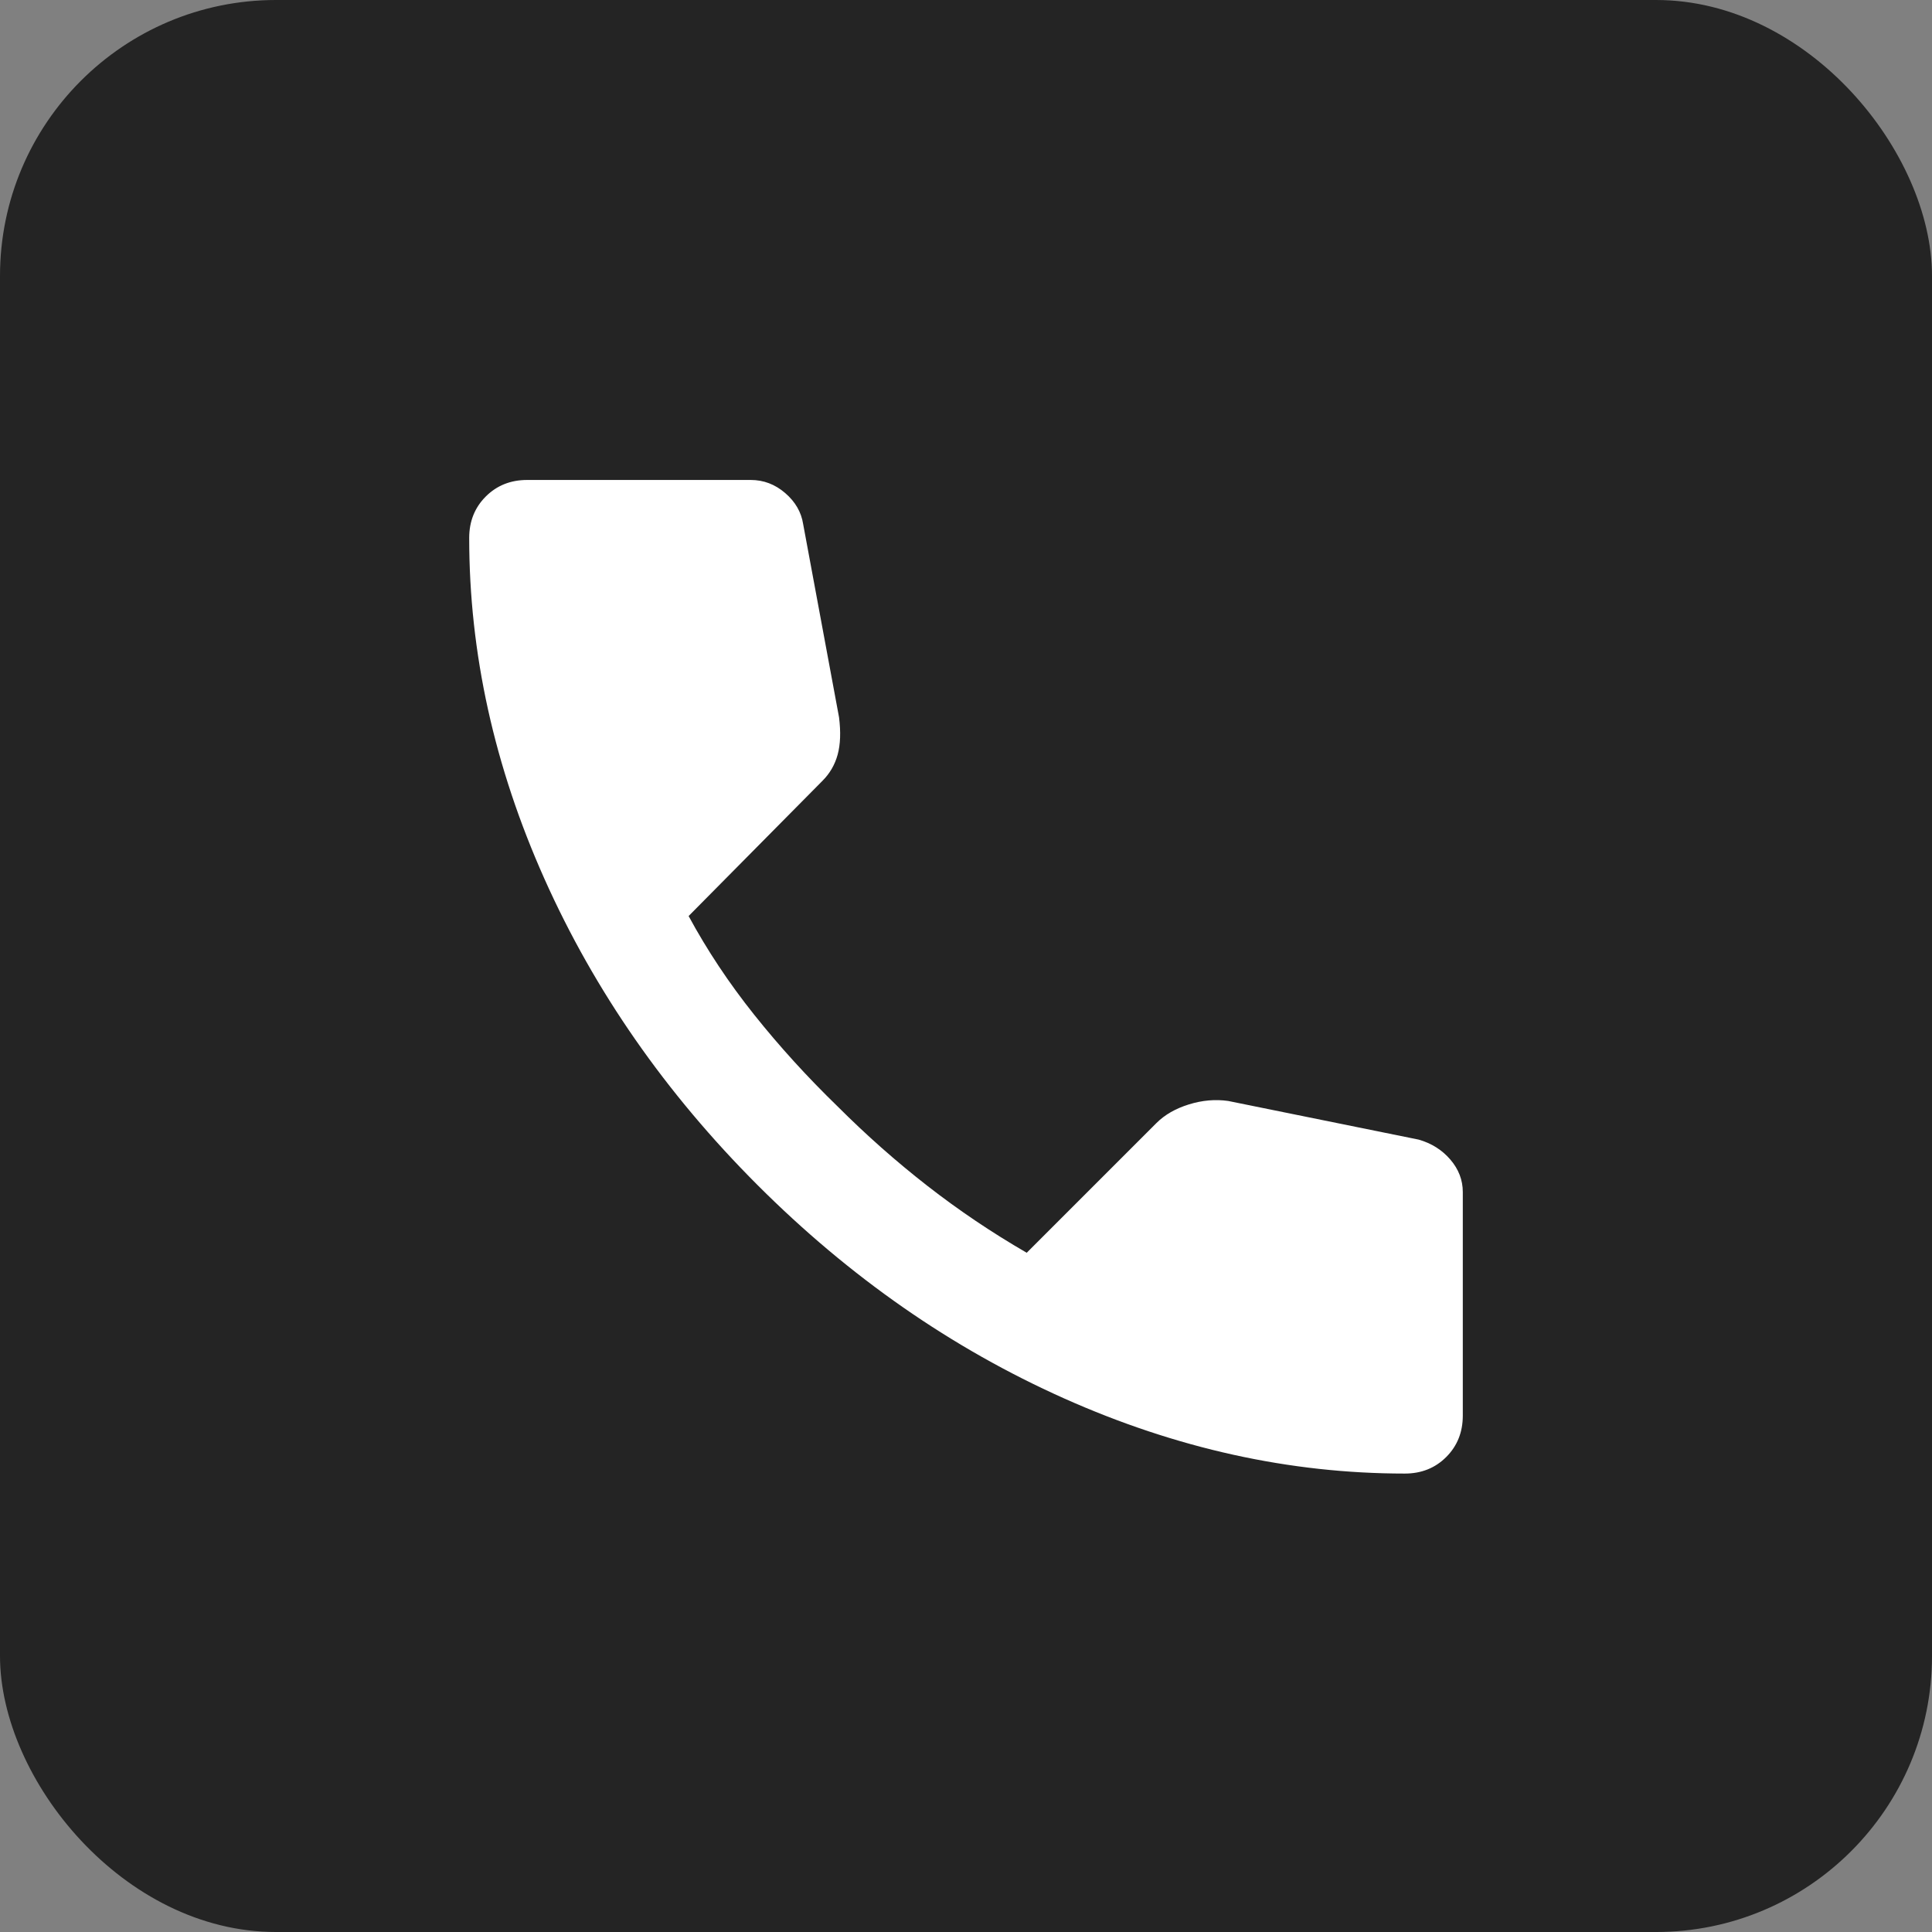 <svg width="70" height="70" viewBox="0 0 70 70" fill="none" xmlns="http://www.w3.org/2000/svg">
<rect x="0" y="0" width="70" height="70" fill="#808080" stroke="none"/>
<rect width="70" height="70" rx="10" fill="#242424"/>
<mask id="mask0_195_403" style="mask-type:alpha" maskUnits="userSpaceOnUse" x="11" y="11" width="48" height="49">
<rect x="11" y="11.39" width="48" height="48" fill="#D9D9D9"/>
</mask>
<g mask="url(#mask0_195_403)">
<path d="M50.9 53.39C46.733 53.39 42.617 52.482 38.55 50.665C34.483 48.848 30.783 46.273 27.45 42.94C24.117 39.607 21.542 35.907 19.725 31.84C17.908 27.773 17 23.657 17 19.49C17 18.89 17.2 18.39 17.6 17.99C18 17.59 18.5 17.39 19.1 17.39H27.2C27.667 17.39 28.083 17.548 28.45 17.865C28.817 18.182 29.033 18.557 29.1 18.99L30.4 25.99C30.467 26.523 30.45 26.973 30.35 27.34C30.25 27.707 30.067 28.023 29.8 28.29L24.95 33.19C25.617 34.423 26.408 35.615 27.325 36.765C28.242 37.915 29.25 39.023 30.35 40.09C31.383 41.123 32.467 42.082 33.6 42.965C34.733 43.848 35.933 44.657 37.2 45.39L41.9 40.69C42.2 40.39 42.592 40.165 43.075 40.015C43.558 39.865 44.033 39.823 44.5 39.89L51.4 41.29C51.867 41.423 52.25 41.665 52.55 42.015C52.85 42.365 53 42.757 53 43.19V51.29C53 51.89 52.8 52.39 52.4 52.79C52 53.19 51.5 53.39 50.9 53.39Z" fill="white"/>
</g>
</svg>

